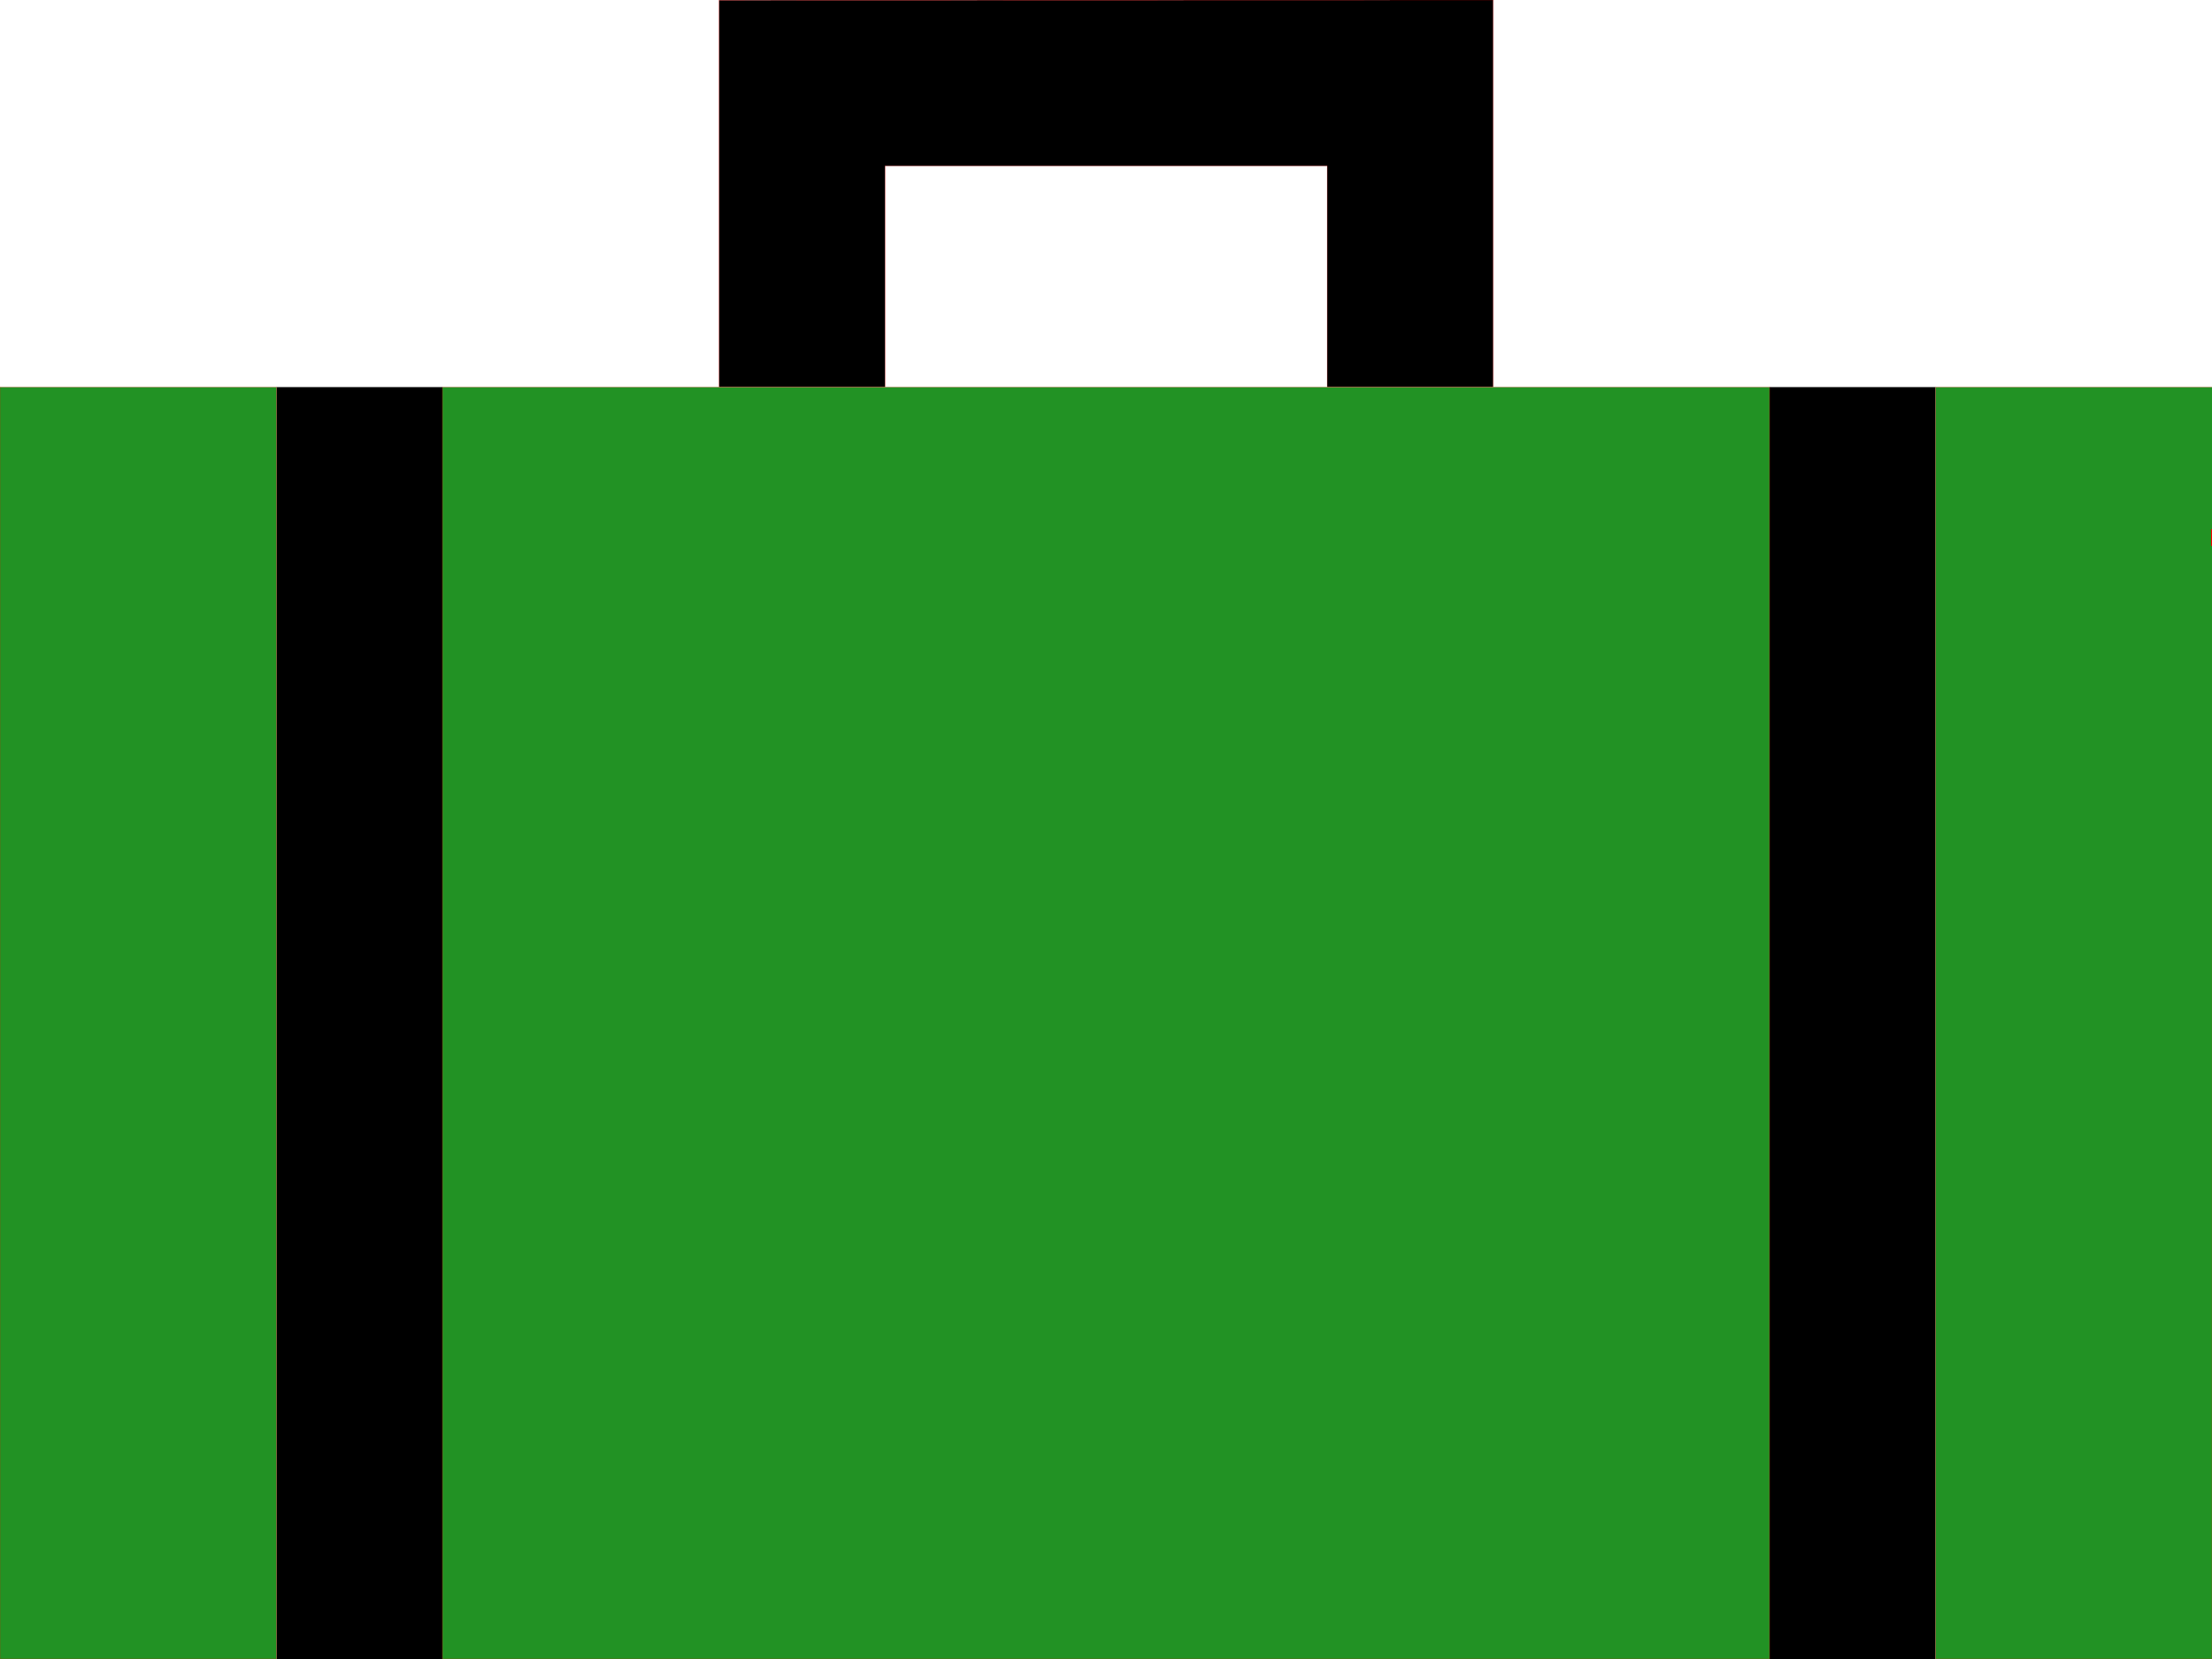 <?xml version="1.0" encoding="UTF-8" standalone="no"?>
<!--
 * Copyright 2023-2025 Simon Vetter
 * 
 * This file is part of PeakAscentLogger.
 * 
 * PeakAscentLogger is free software: you can redistribute it and/or modify it under the terms
 * of the GNU General Public License as published by the Free Software Foundation,
 * either version 3 of the License, or (at your option) any later version.
 * 
 * PeakAscentLogger is distributed in the hope that it will be useful, but WITHOUT ANY WARRANTY;
 * without even the implied warranty of MERCHANTABILITY or FITNESS FOR A PARTICULAR PURPOSE.
 * See the GNU General Public License for more details.
 * 
 * You should have received a copy of the GNU General Public License along with PeakAscentLogger.
 * If not, see <https://www.gnu.org/licenses/>.
-->

<svg
   width="10mm"
   height="7.5mm"
   viewBox="0 0 10 7.5"
   version="1.1"
   id="svg5"
   inkscape:version="1.2.2 (732a01da63, 2022-12-09)"
   sodipodi:docname="trip.svg"
   inkscape:export-filename="logo256.png"
   inkscape:export-xdpi="452.96078"
   inkscape:export-ydpi="452.96078"
   xmlns:inkscape="http://www.inkscape.org/namespaces/inkscape"
   xmlns:sodipodi="http://sodipodi.sourceforge.net/DTD/sodipodi-0.dtd"
   xmlns="http://www.w3.org/2000/svg"
   xmlns:svg="http://www.w3.org/2000/svg">
  <sodipodi:namedview
     id="namedview7"
     pagecolor="#505050"
     bordercolor="#eeeeee"
     borderopacity="1"
     inkscape:showpageshadow="0"
     inkscape:pageopacity="0"
     inkscape:pagecheckerboard="0"
     inkscape:deskcolor="#505050"
     inkscape:document-units="mm"
     showgrid="false"
     inkscape:zoom="11.313709"
     inkscape:cx="9.4133586"
     inkscape:cy="15.688931"
     inkscape:current-layer="layer1">
    <inkscape:grid
       type="xygrid"
       id="grid561"
       originx="-11.303"
       originy="0.313" />
  </sodipodi:namedview>
  <g
     inkscape:label="Layer 1"
     inkscape:groupmode="layer"
     id="layer1"
     transform="translate(-11.303,0.313)">
    <path
       id="path4605"
       style="fill:#000000;fill-opacity:1;stroke:#ff0000;stroke-width:0.001;paint-order:stroke fill markers"
       inkscape:label="handle"
       d="M 14.554,-0.312 V 1.436 h 0.75 V 0.437 h 1.999 v 0.999 h 0.75 v -1.749 z"
       sodipodi:nodetypes="ccccccccc" />
    <path
       id="rect287"
       style="fill:#000000;stroke:none;stroke-width:0.299;paint-order:stroke fill markers;fill-opacity:1"
       d="M 12.553 1.437 L 12.553 7.187 L 13.303 7.187 L 13.303 1.437 L 12.553 1.437 z M 19.303 1.437 L 19.303 7.187 L 20.053 7.187 L 20.053 1.437 L 19.303 1.437 z "
       inkscape:label="straps" />
    <path
       id="path919"
       style="fill:#229224;fill-opacity:1;stroke:#ff0000;stroke-width:0.001;paint-order:stroke fill markers"
       d="m 13.303,1.437 v 5.75 h 6 V 1.437 Z m -2,0 v 5.75 h 1.25 V 1.437 Z m 8.75,0 v 5.75 h 1.25 l 5.58e-4,-5.75 z"
       sodipodi:nodetypes="ccccccccccccccc"
       inkscape:label="briefcase" />
  </g>
</svg>
